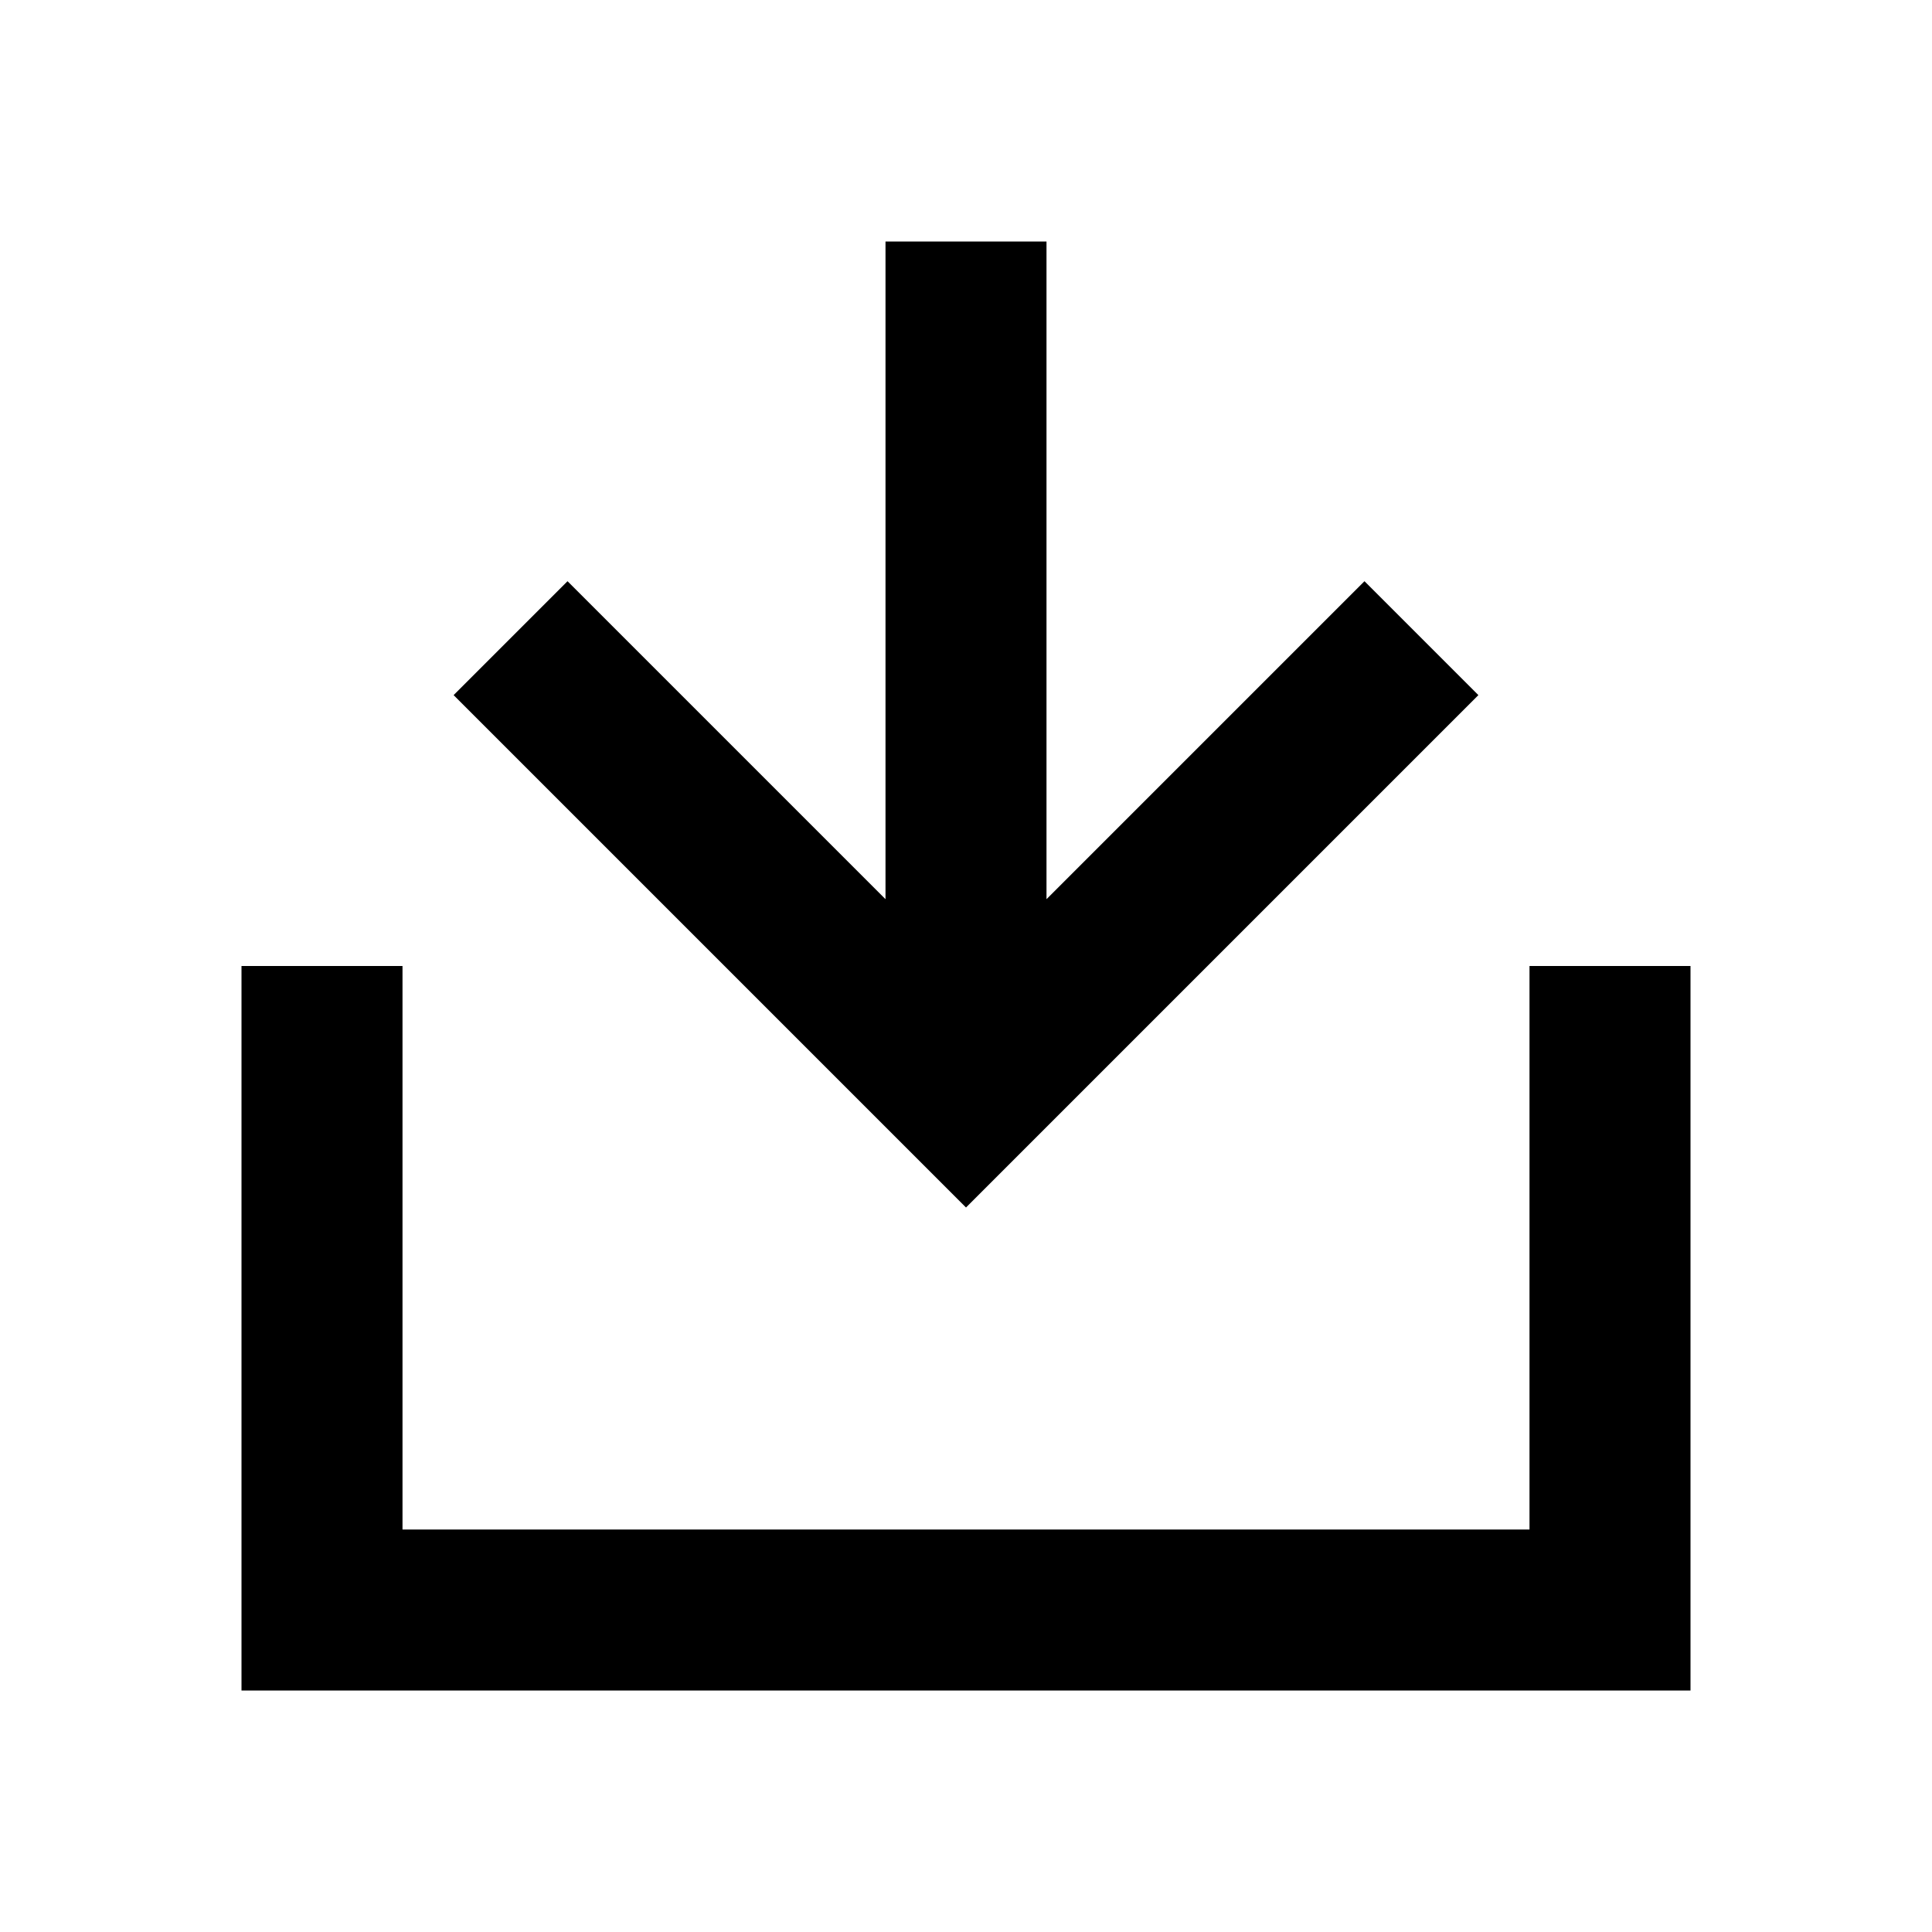 <svg xmlns="http://www.w3.org/2000/svg" viewBox="0 0 48 48"><rect width="48" height="48" style="fill:none"/><path d="M24,30,11.27,17.27l2.83-2.83,7.9,7.9V6h4V22.34l7.9-7.9,2.83,2.83Zm14-6V38H10V24H6V42H42V24Z"/></svg>